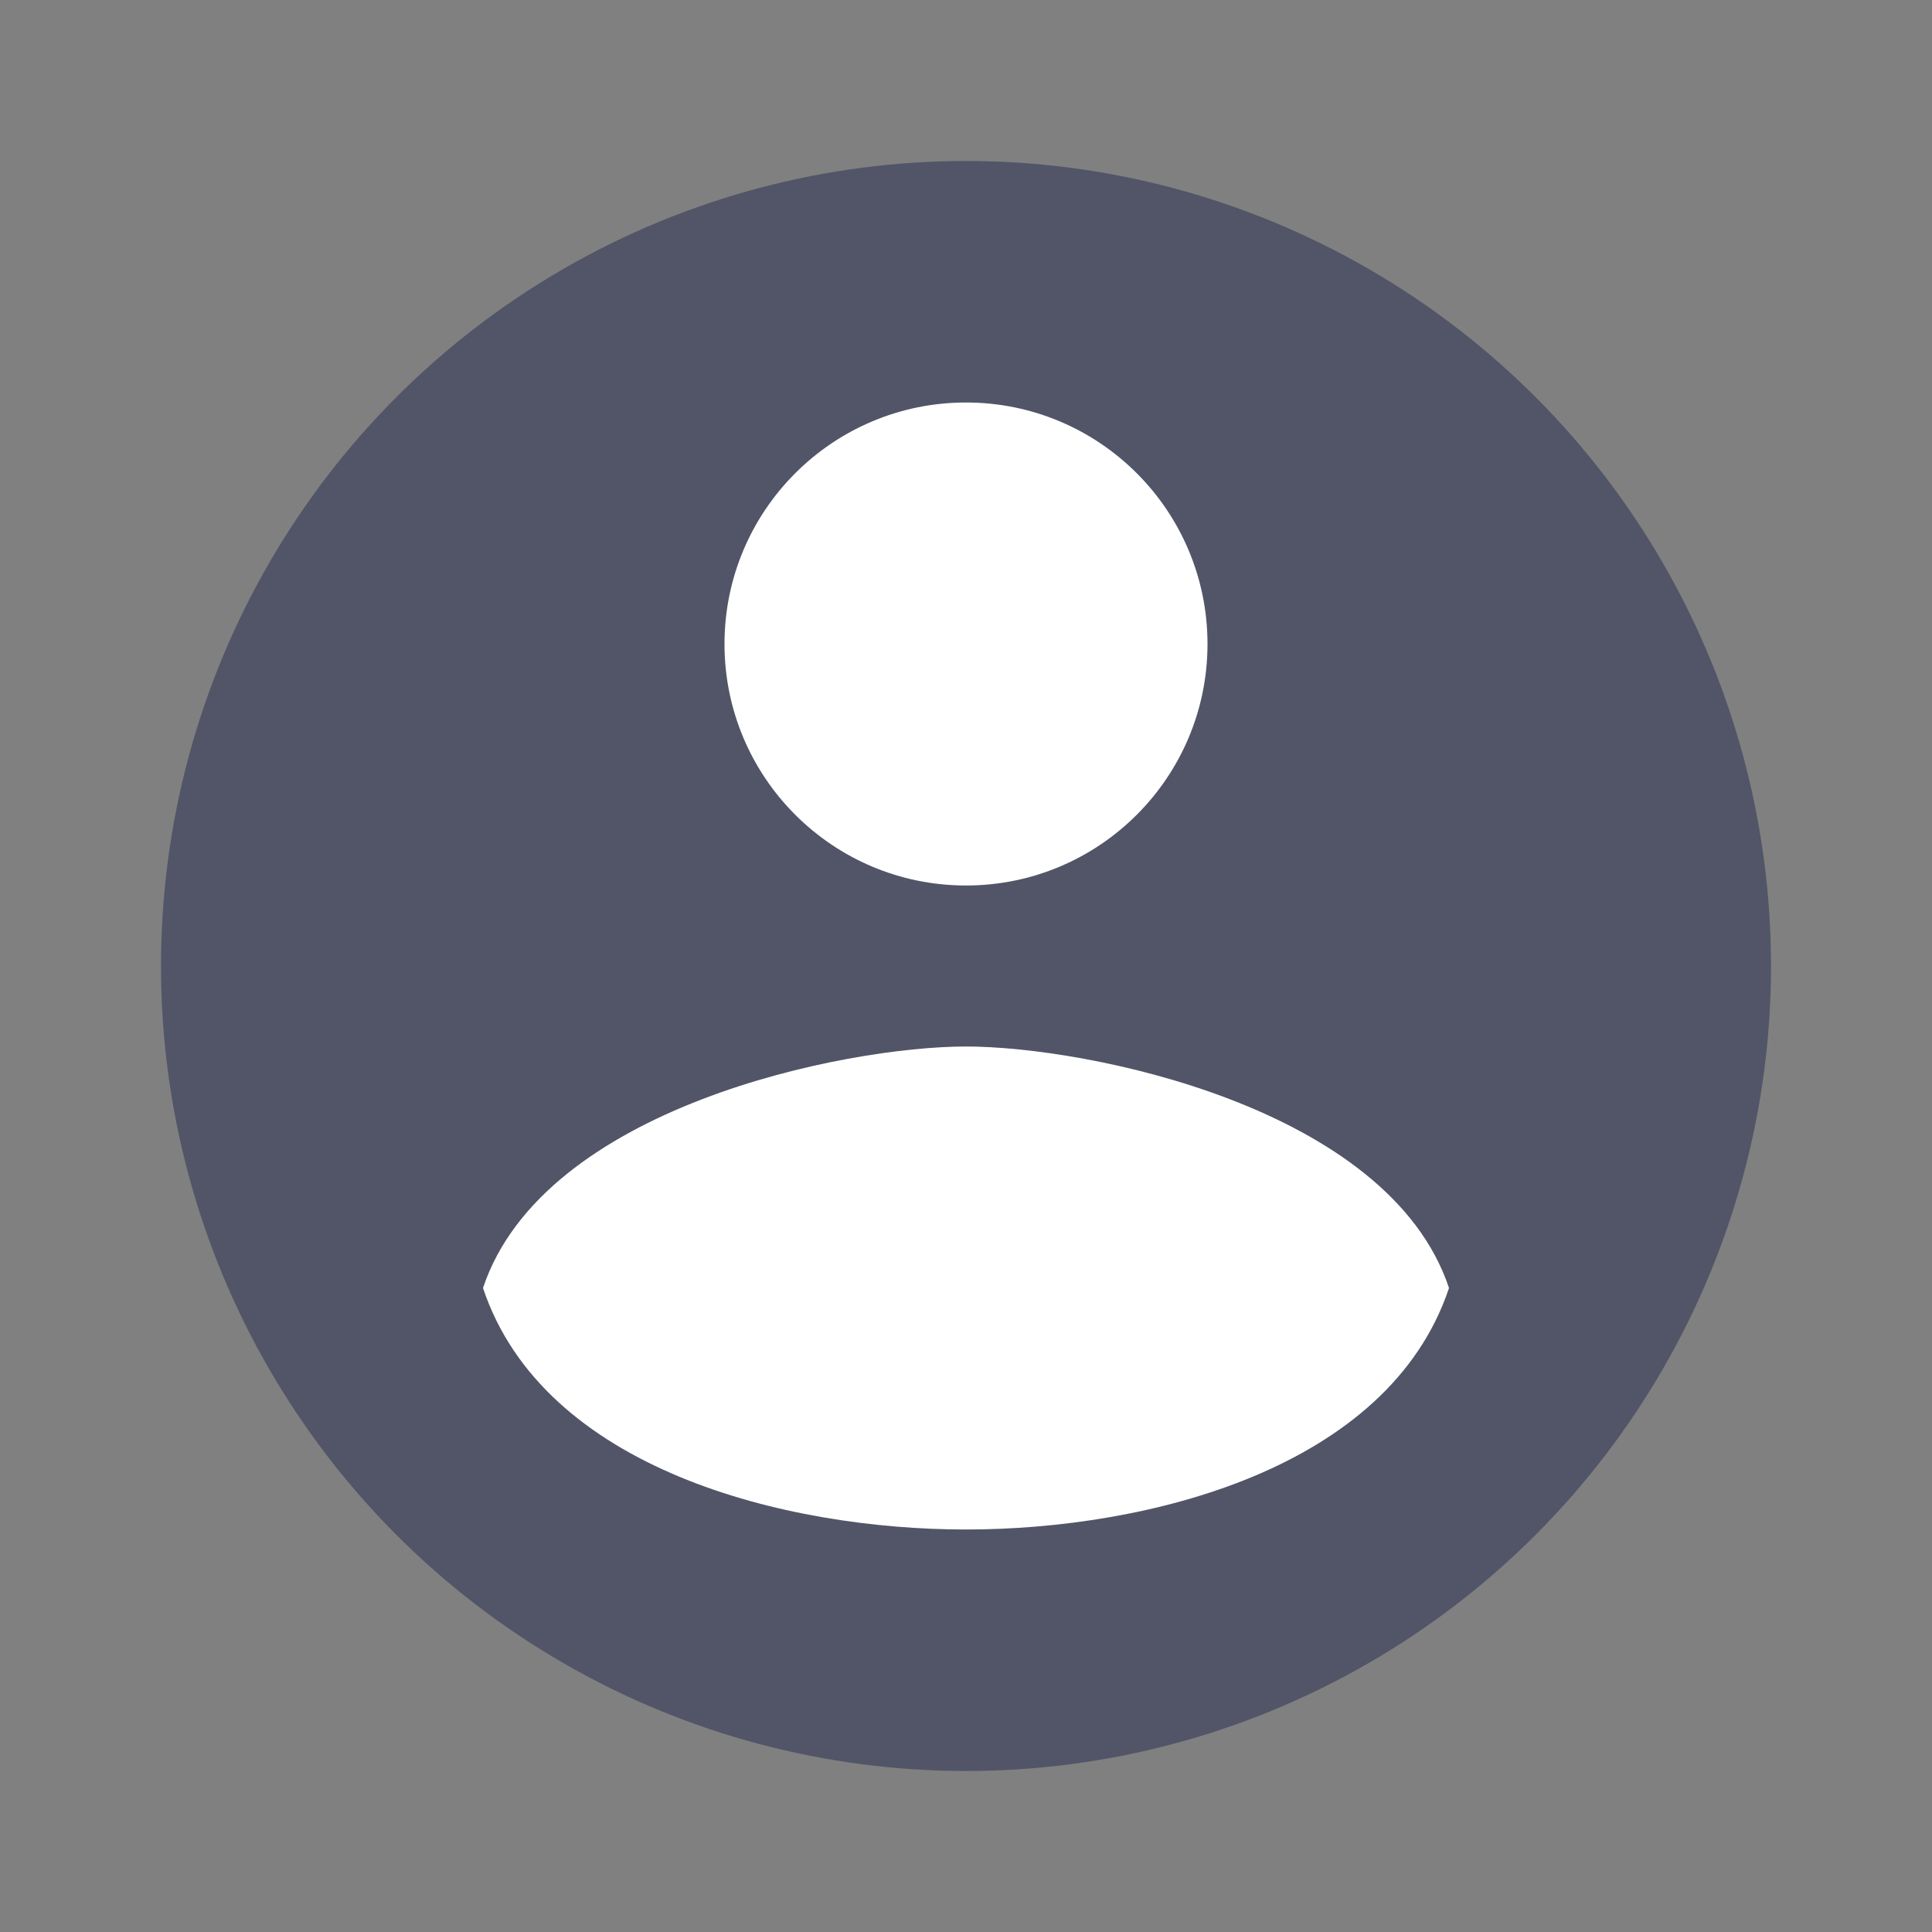 <svg width="24" height="24" viewBox="0 0 24 24" fill="none" xmlns="http://www.w3.org/2000/svg">
<rect x="0" y="0" width="24" height="24" fill="#808080" stroke="none"/>
<g id="Icon_user">
<g id="Group 1373">
<circle id="Ellipse 361" cx="12" cy="12" r="10" fill="#2B3252" fill-opacity="0.55"/>
<circle id="Ellipse 360" cx="12" cy="8" r="3" fill="white"/>
<path id="Vector 704" d="M12 13C10.5 13 6.75 13.75 6 16C6.75 18.25 9.75 19 12 19C14.25 19 17.25 18.25 18 16C17.25 13.75 13.5 13 12 13Z" fill="white"/>
</g>
</g>
</svg>
